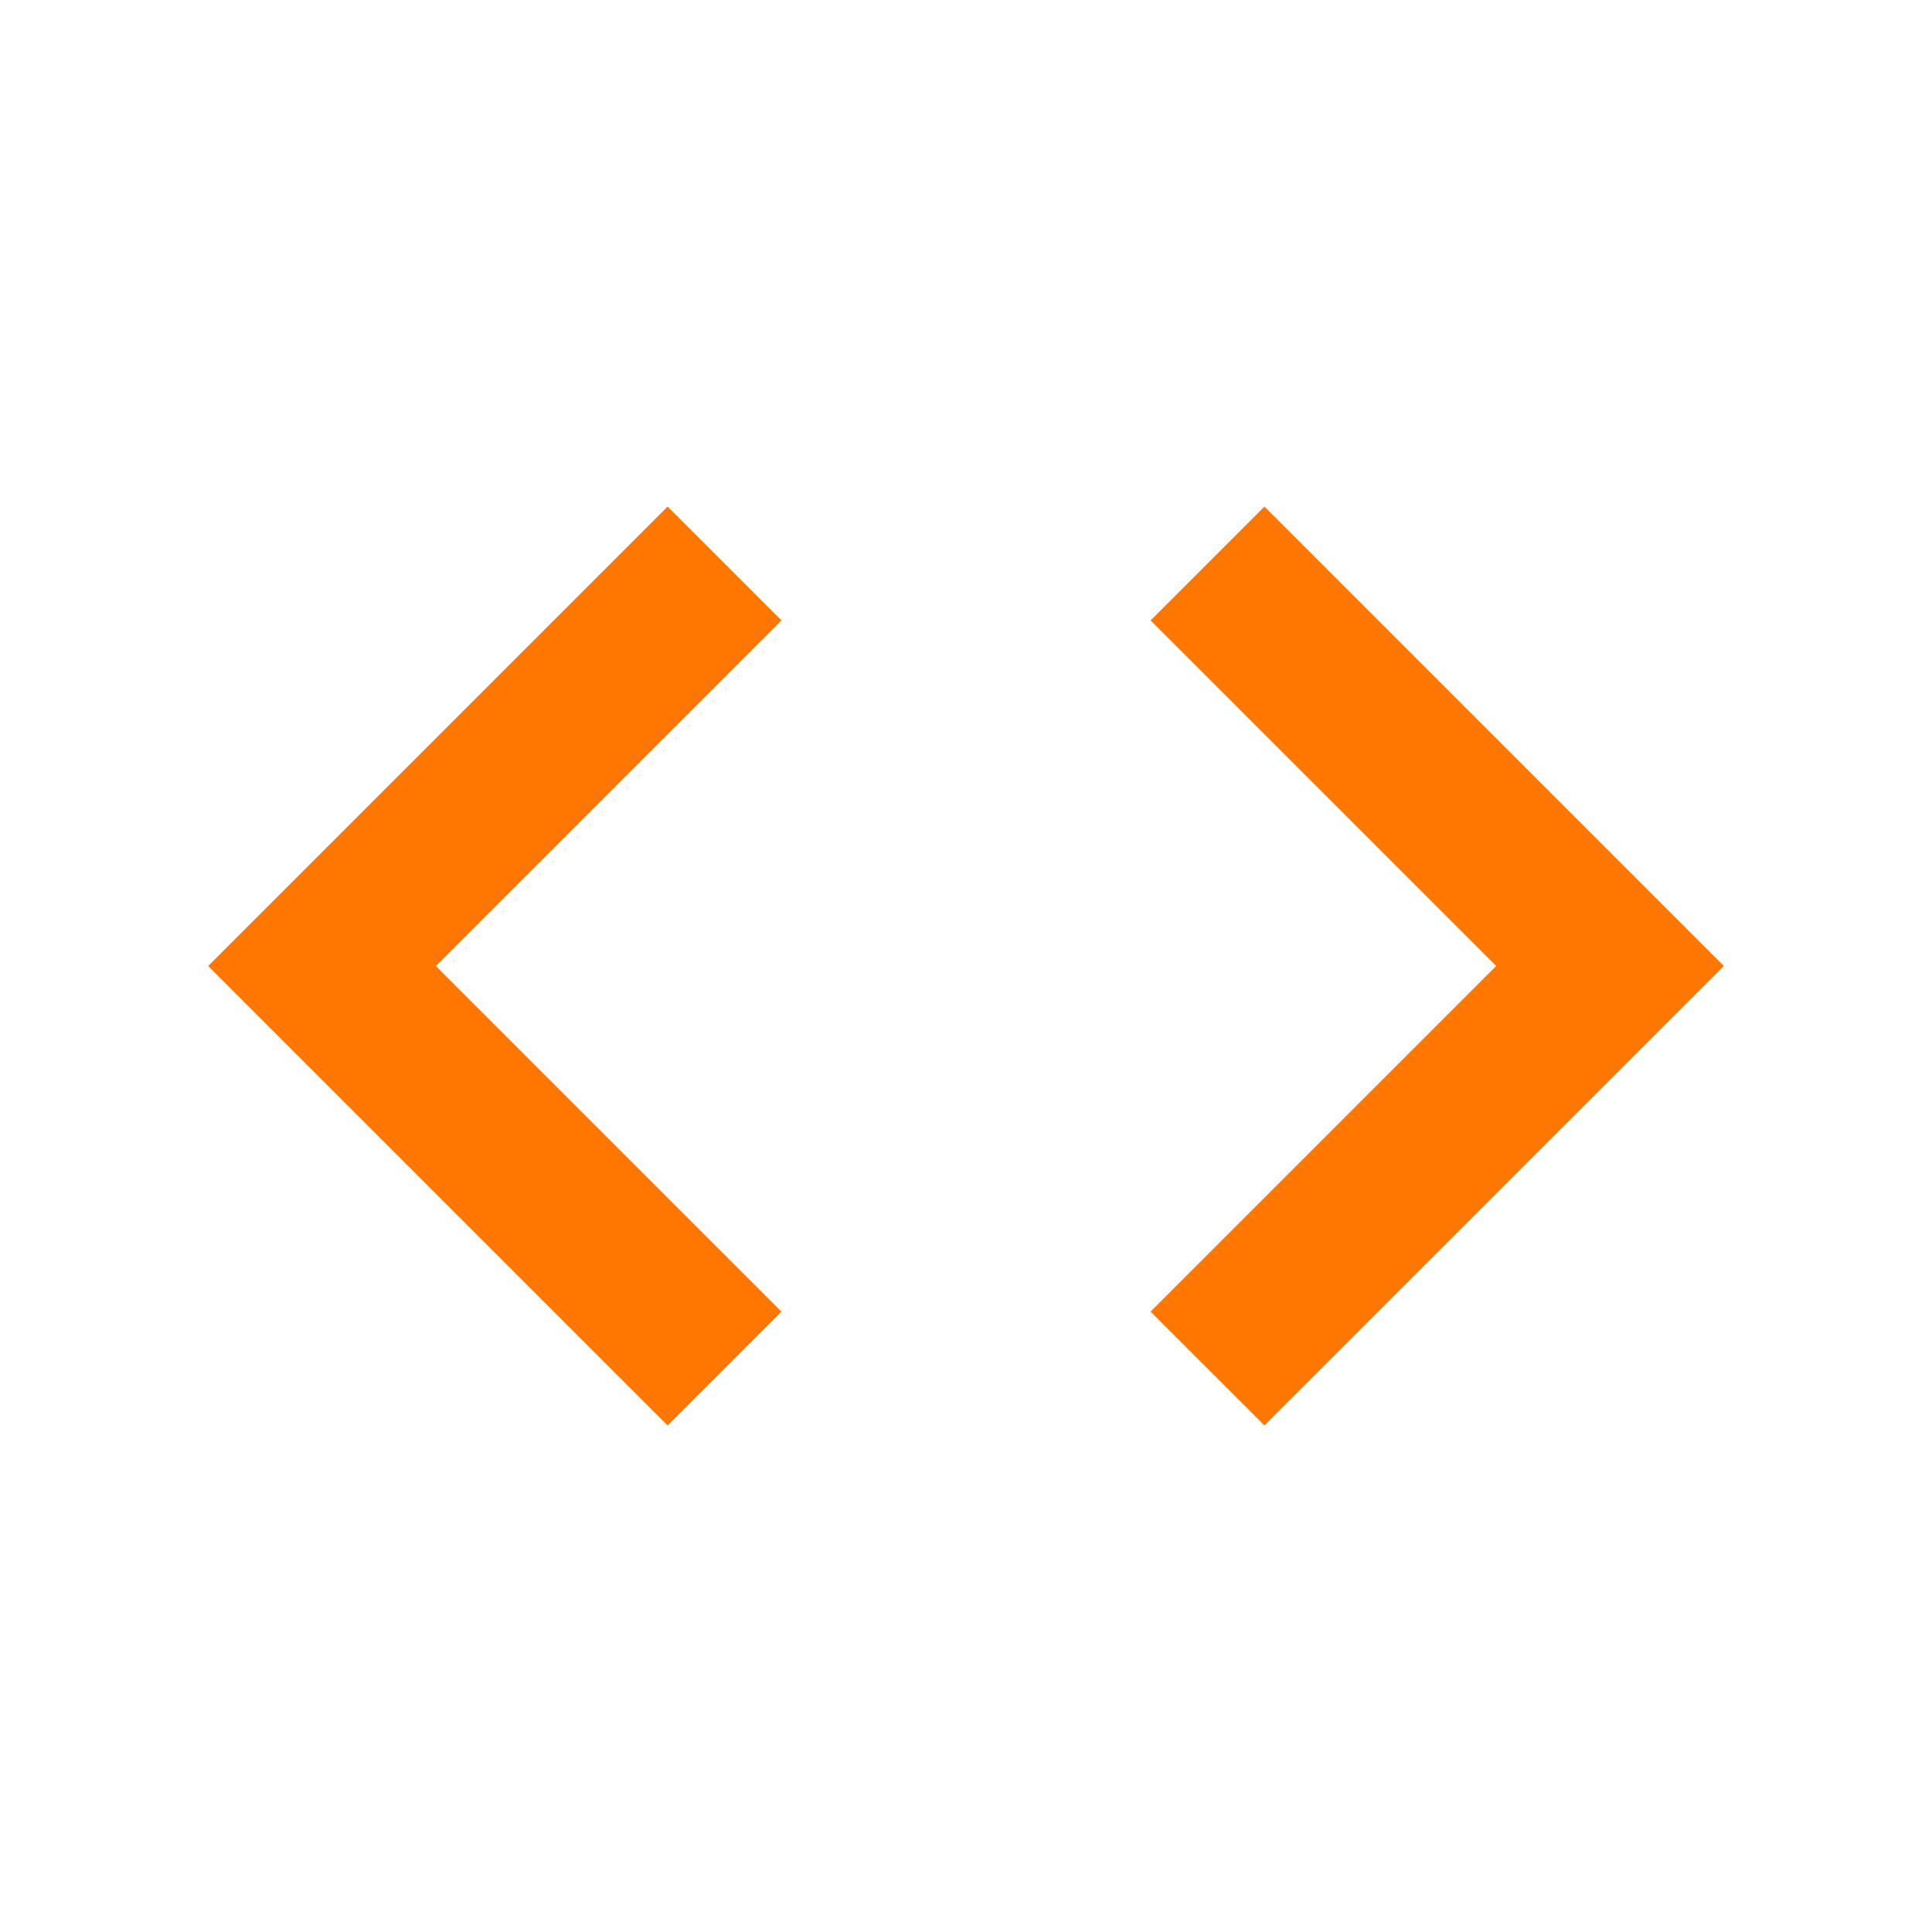 <svg xmlns="http://www.w3.org/2000/svg" width="24" height="24" viewBox="0 0 24 24" style="fill: #ff7600; 
--darkreader-inline-fill: #e8e6e3;" data-darkreader-inline-fill=""><path d="M8.293 6.293 2.586 12l5.707 5.707 1.414-1.414L5.414 12l4.293-4.293zm7.414 11.414L21.414 12l-5.707-5.707-1.414 1.414L18.586 12l-4.293 4.293z"></path></svg>